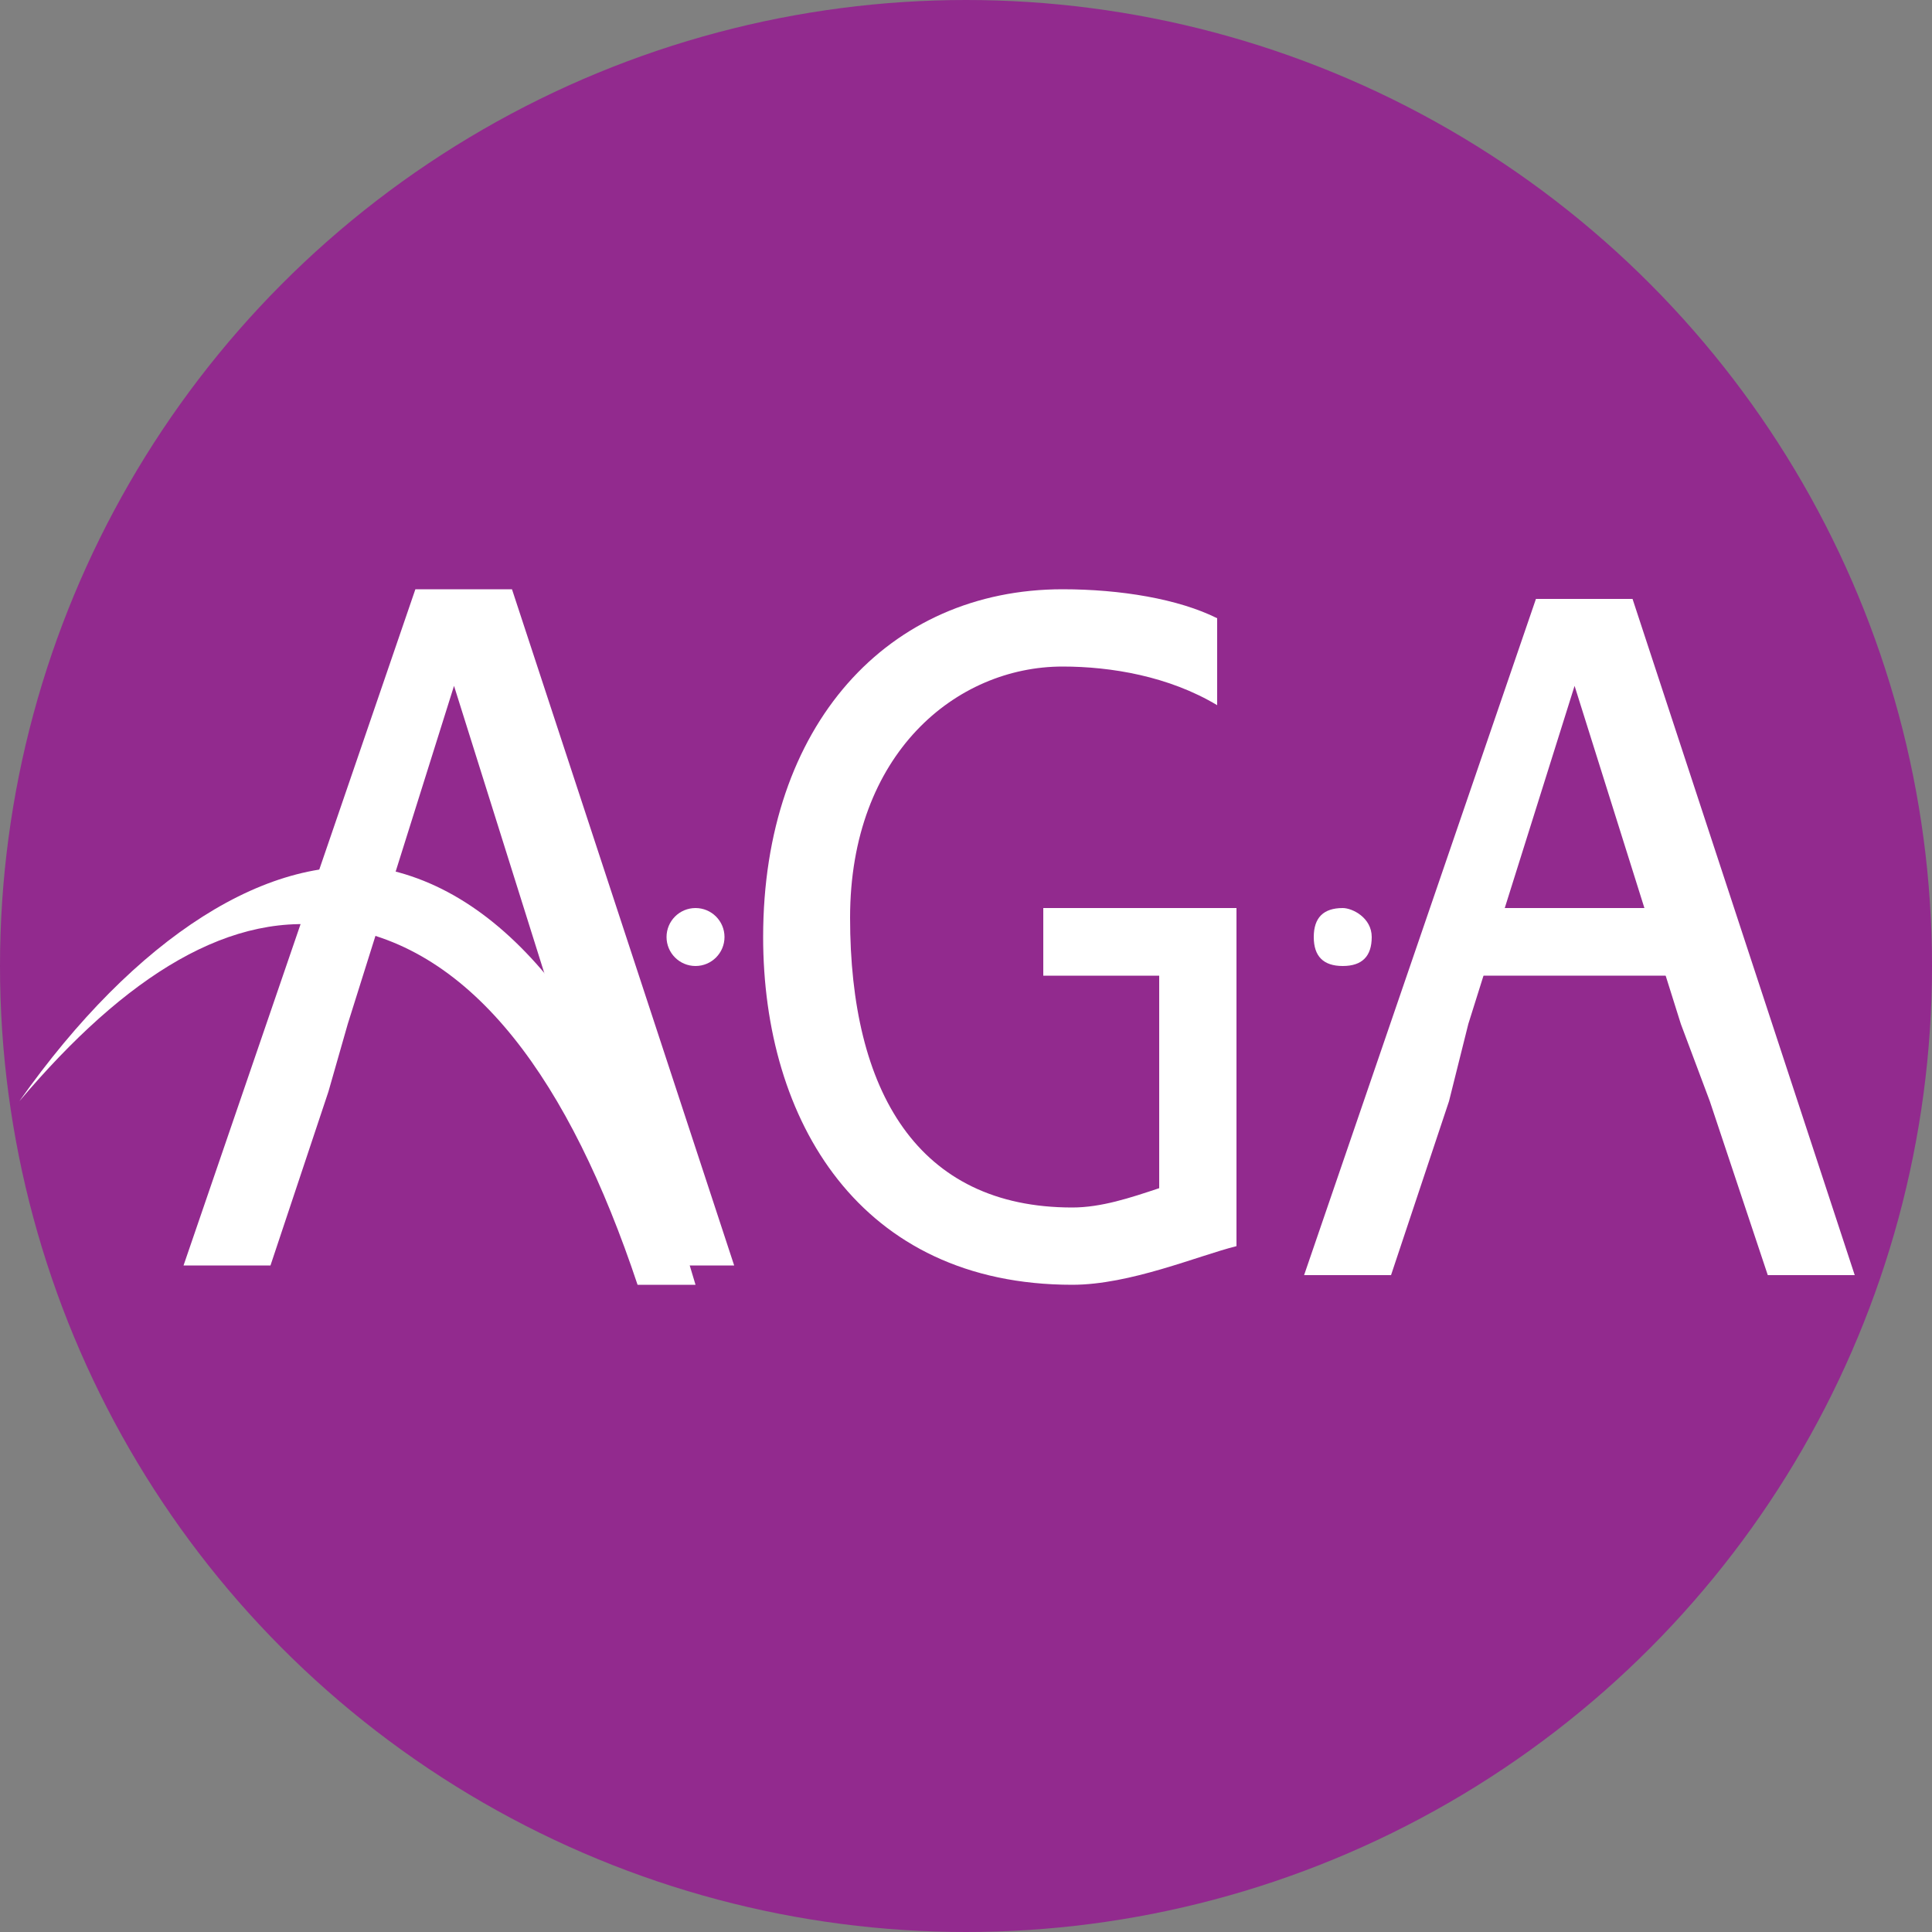 <?xml version="1.0" encoding="utf-8"?>
<!-- Generator: Adobe Illustrator 18.1.1, SVG Export Plug-In . SVG Version: 6.00 Build 0)  -->
<svg version="1.1" id="Layer_1" xmlns="http://www.w3.org/2000/svg" xmlns:xlink="http://www.w3.org/1999/xlink" x="0px" y="0px"
	 viewBox="0 0 20 20" enable-background="new 0 0 20 20" xml:space="preserve">
<rect x="0" y="0" width="20" height="20" fill="#808080" stroke="none"/>
<g>
	<circle fill="#922A8E" cx="10" cy="10" r="10"/>
</g>
<polygon fill="#FFFFFF" points="17.8,10.1 15.1,10.1 15.1,9.4 17.8,9.4 "/>
<path fill="#FFFFFF" d="M5.8,10.6L4.7,7.1h0l-1.1,3.5l-0.2,0.7l-0.6,1.8H1.9l2.4-7h1l2.3,7H6.6l-0.6-1.8L5.8,10.6z"/>
<path fill="#FFFFFF" d="M6.6,13.3h0.6c-0.7-2.4-1.8-4-3.2-4.3c-1.2-0.2-2.6,0.7-3.8,2.4l0,0c1.1-1.3,2.2-2,3.3-1.8
	C4.9,9.8,5.9,11.2,6.6,13.3z"/>
<path fill="#FFFFFF" d="M17.4,10.6l-1.1-3.5h0l-1.1,3.5L15,11.4l-0.6,1.8h-0.9l2.4-7h1l2.3,7h-0.9l-0.6-1.8L17.4,10.6z"/>
<path fill="#FFFFFF" d="M12.8,12.9c-0.4,0.1-1.1,0.4-1.7,0.4c-2.2,0-3.2-1.7-3.2-3.6c0-2.2,1.3-3.6,3.1-3.6c0.6,0,1.2,0.1,1.6,0.3
	v0.9c-0.5-0.3-1.1-0.4-1.6-0.4c-1.1,0-2.2,0.9-2.2,2.6c0,1.8,0.7,3,2.3,3c0.3,0,0.6-0.1,0.9-0.2v-2.2h-1.2V9.4h2V12.9z"/>
<circle fill="#FFFFFF" cx="7.2" cy="9.7" r="0.3"/>
<path fill="#FFFFFF" d="M14.2,9.7c0,0.2-0.1,0.3-0.3,0.3c-0.2,0-0.3-0.1-0.3-0.3s0.1-0.3,0.3-0.3C14,9.4,14.2,9.5,14.2,9.7z"/>
</svg>
